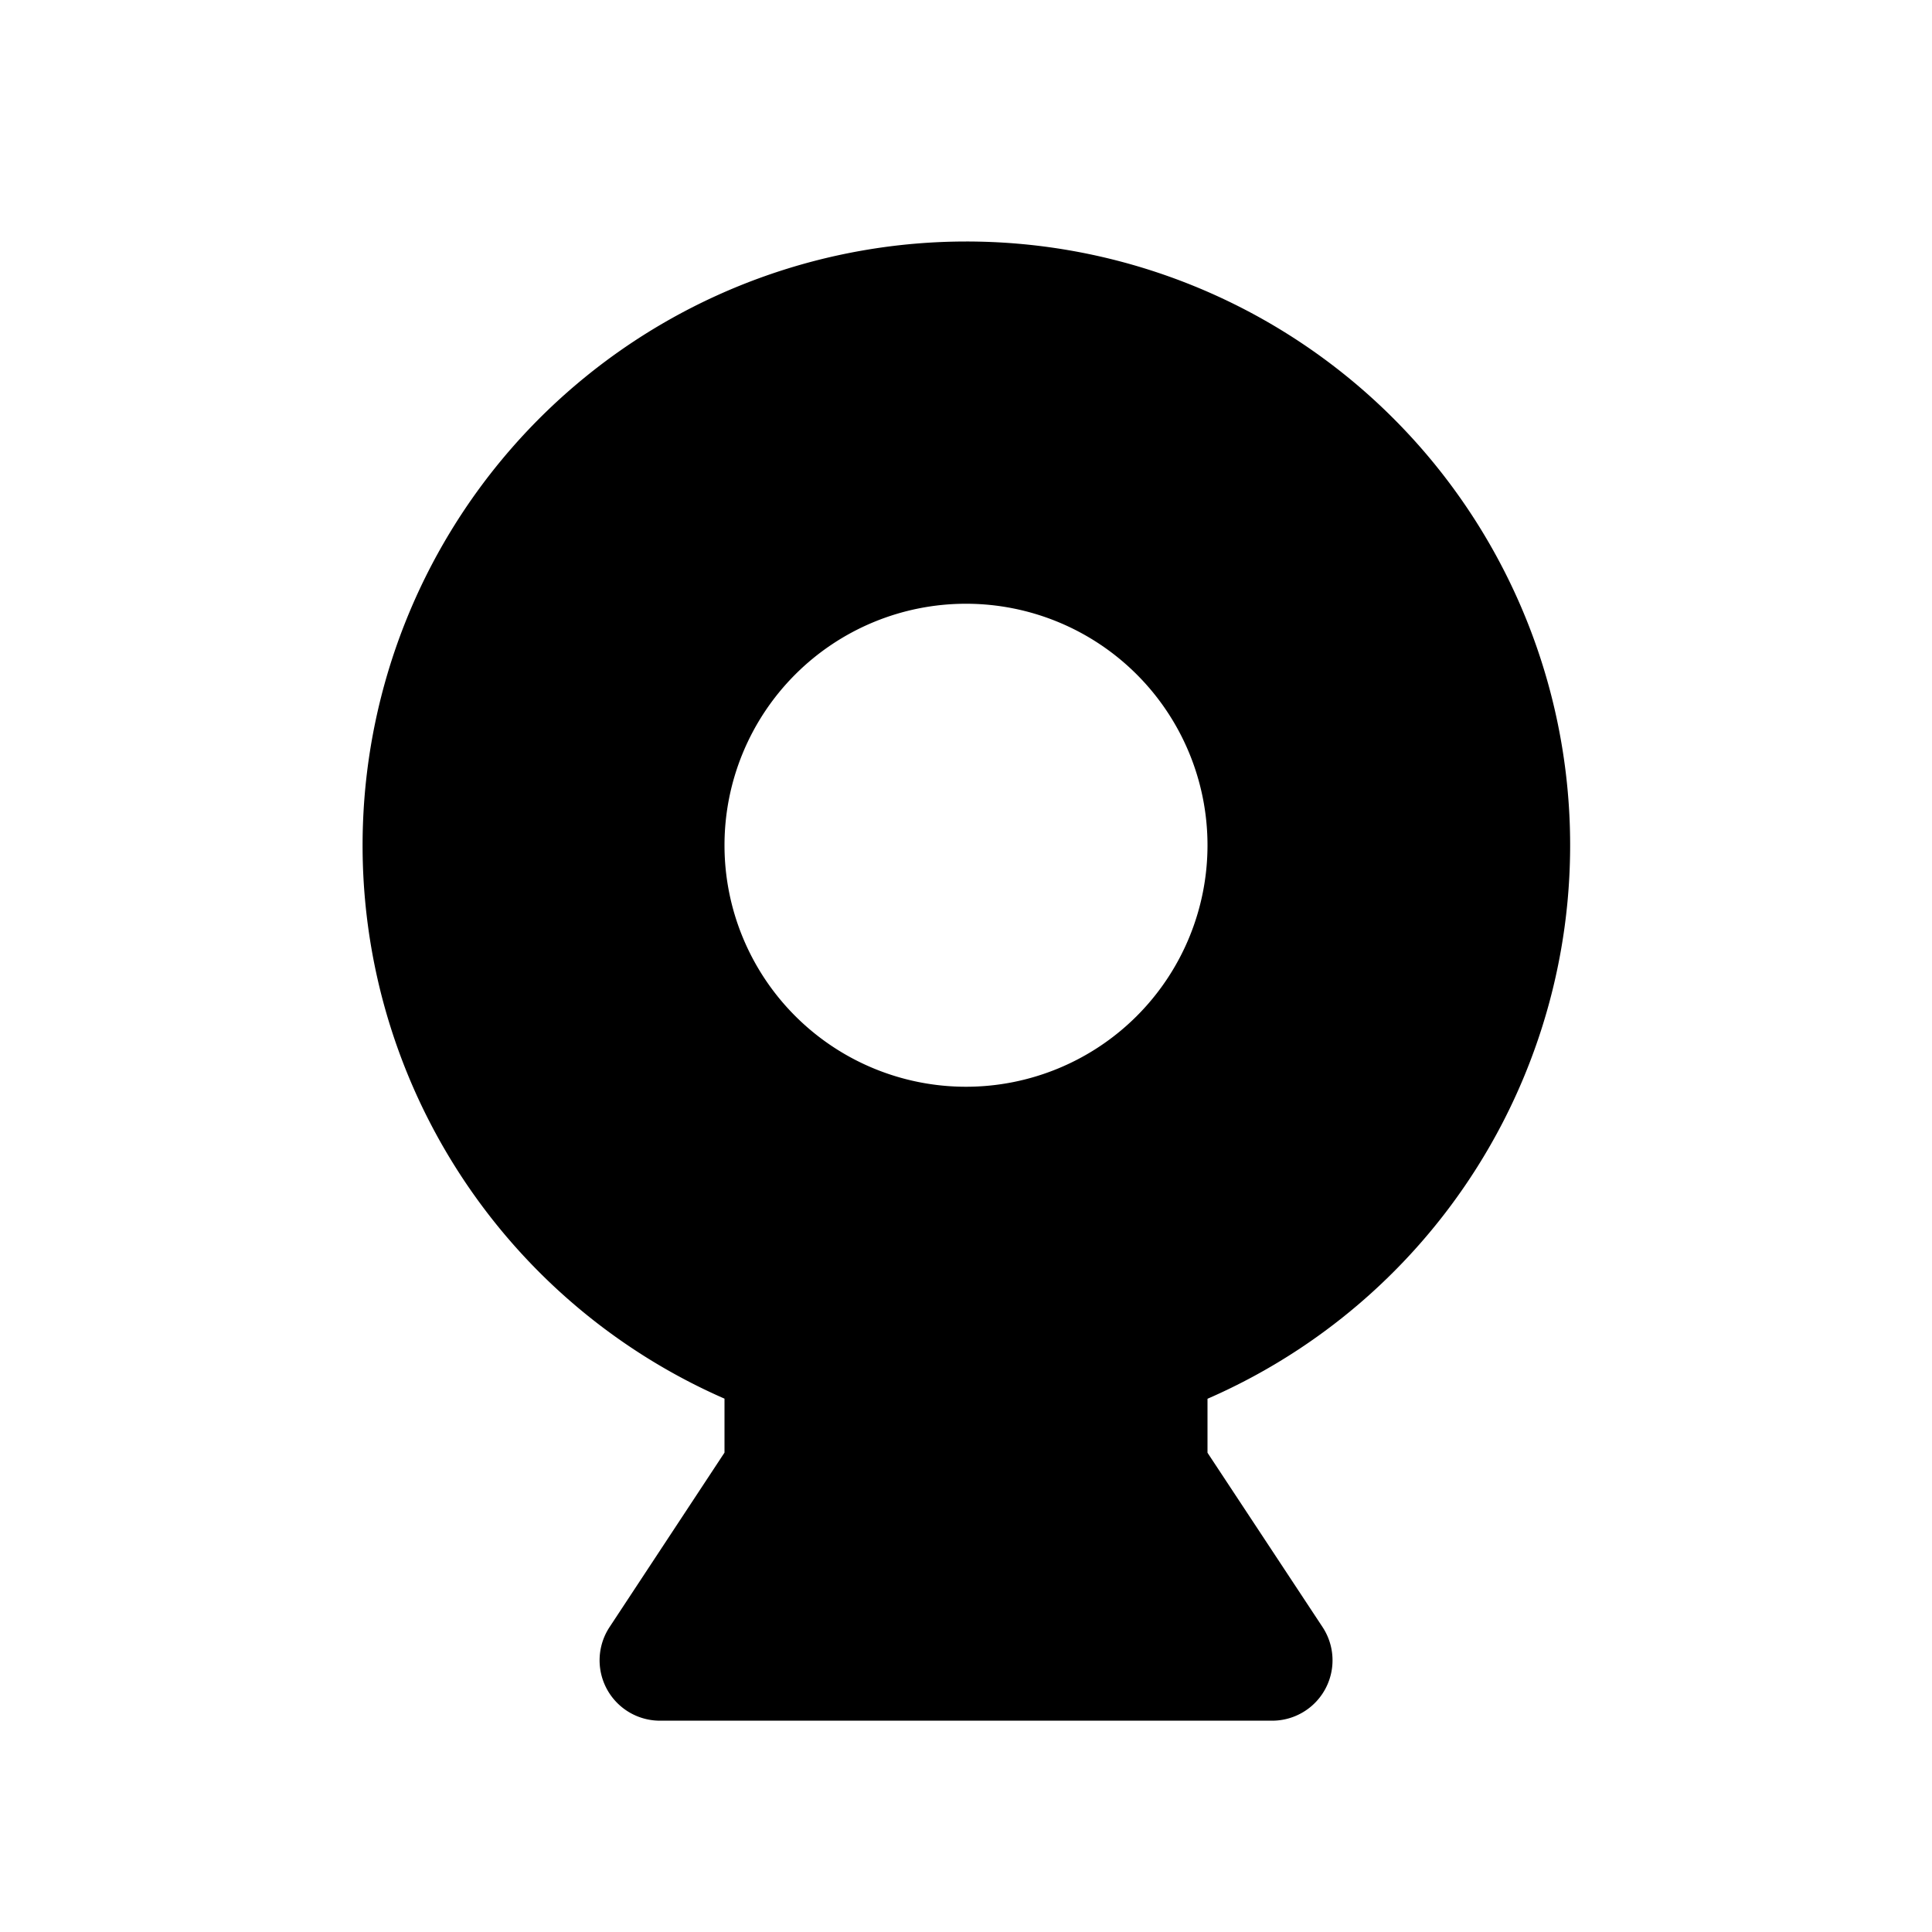 <?xml version="1.0" standalone="no"?><!DOCTYPE svg PUBLIC "-//W3C//DTD SVG 1.1//EN" "http://www.w3.org/Graphics/SVG/1.1/DTD/svg11.dtd"><svg t="1705376731610" class="icon" viewBox="0 0 1024 1024" version="1.1" xmlns="http://www.w3.org/2000/svg" p-id="5424" xmlns:xlink="http://www.w3.org/1999/xlink" width="200" height="200"><path d="M323.072 862.4L384 769.92v-28.608A320.064 320.064 0 0 1 512 128a320 320 0 0 1 128 613.376v28.608l60.992 92.416a32 32 0 0 1-26.752 49.6h-324.48a32 32 0 0 1-26.688-49.6zM512 576a128 128 0 1 0 0-256 128 128 0 0 0 0 256z" fill="#000000" p-id="5425"></path></svg>